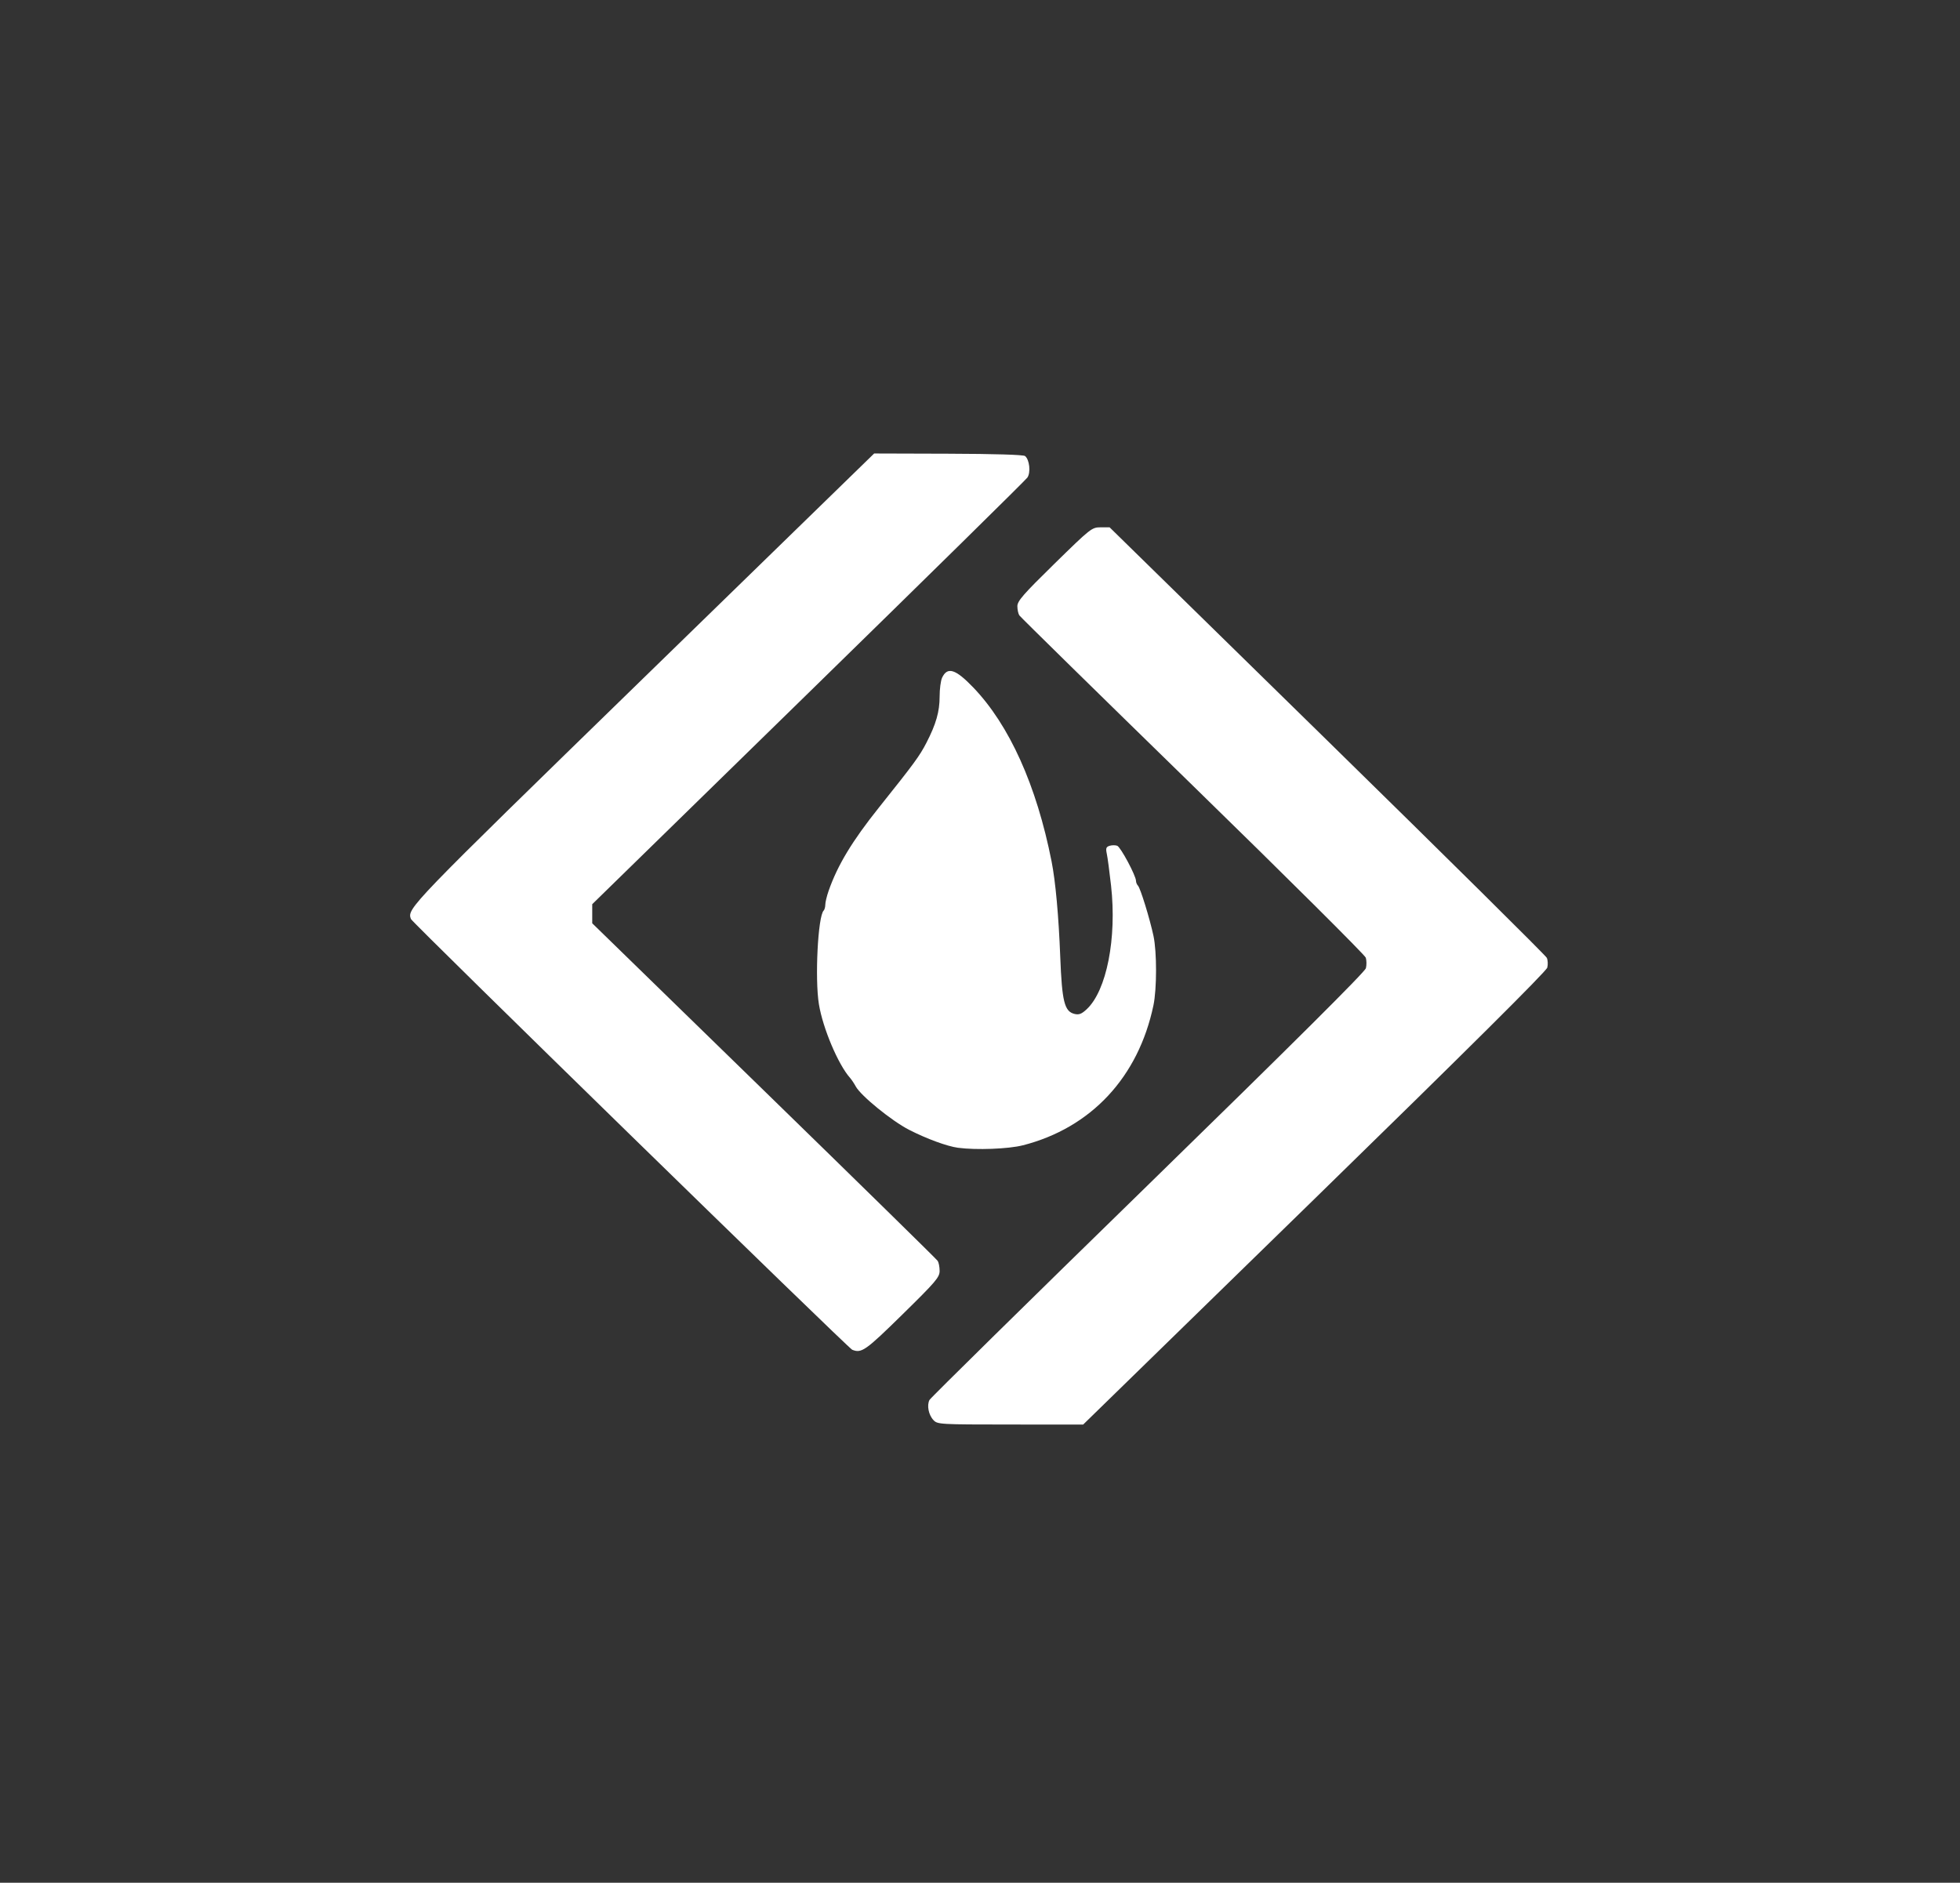 <?xml version="1.0" encoding="UTF-8" standalone="no"?>
<!-- Created with Inkscape (http://www.inkscape.org/) -->

<svg
   xmlns:dc="http://purl.org/dc/elements/1.1/"
   xmlns:cc="http://creativecommons.org/ns#"
   xmlns:rdf="http://www.w3.org/1999/02/22-rdf-syntax-ns#"
   xmlns:svg="http://www.w3.org/2000/svg"
   xmlns="http://www.w3.org/2000/svg"
   xmlns:sodipodi="http://sodipodi.sourceforge.net/DTD/sodipodi-0.dtd"
   xmlns:inkscape="http://www.inkscape.org/namespaces/inkscape"
   width="164.803mm"
   height="158.323mm"
   viewBox="0 0 164.803 158.323"
   version="1.1"
   id="svg8"
   sodipodi:docname="sourceforge-logo.svg"
   inkscape:version="0.92.3 (2405546, 2018-03-11)">
  <rect x="0" y="0" width="164.803" height="158.323" fill="#333333" stroke="none"/>
  <sodipodi:namedview
     id="base"
     pagecolor="#ffffff"
     bordercolor="#666666"
     borderopacity="1.0"
     inkscape:pageopacity="0.0"
     inkscape:pageshadow="2"
     inkscape:zoom="0.24748738"
     inkscape:cx="-614.89792"
     inkscape:cy="279.55241"
     inkscape:document-units="mm"
     inkscape:current-layer="g1861"
     showgrid="false"
     inkscape:window-width="1383"
     inkscape:window-height="685"
     inkscape:window-x="236"
     inkscape:window-y="437"
     inkscape:window-maximized="0" />
  <defs
     id="defs2">
    <filter
       style="color-interpolation-filters:sRGB;"
       inkscape:label="Fade to Black or White"
       id="filter1008">
      <feColorMatrix
         values="0.38 0 0 0 0.62 0 0.38 0 0 0.62 0 0 0.38 0 0.62 0 0 0 1 0"
         id="feColorMatrix1006"
         result="fbSourceGraphic" />
      <feColorMatrix
         result="fbSourceGraphicAlpha"
         in="fbSourceGraphic"
         values="0 0 0 -1 0 0 0 0 -1 0 0 0 0 -1 0 0 0 0 1 0"
         id="feColorMatrix1010" />
      <feColorMatrix
         id="feColorMatrix1012"
         values="0.38 0 0 0 0.62 0 0.38 0 0 0.62 0 0 0.38 0 0.62 0 0 0 1 0"
         in="fbSourceGraphic"
         result="fbSourceGraphic" />
      <feColorMatrix
         result="fbSourceGraphicAlpha"
         in="fbSourceGraphic"
         values="0 0 0 -1 0 0 0 0 -1 0 0 0 0 -1 0 0 0 0 1 0"
         id="feColorMatrix1014" />
      <feColorMatrix
         id="feColorMatrix1016"
         values="0.38 0 0 0 0.62 0 0.38 0 0 0.62 0 0 0.38 0 0.62 0 0 0 1 0"
         in="fbSourceGraphic"
         result="fbSourceGraphic" />
      <feColorMatrix
         result="fbSourceGraphicAlpha"
         in="fbSourceGraphic"
         values="0 0 0 -1 0 0 0 0 -1 0 0 0 0 -1 0 0 0 0 1 0"
         id="feColorMatrix1018" />
      <feColorMatrix
         id="feColorMatrix1020"
         values="0.98 0 0 0 0.02 0 0.98 0 0 0.02 0 0 0.98 0 0.02 0 0 0 1 0"
         in="fbSourceGraphic"
         result="fbSourceGraphic" />
      <feColorMatrix
         result="fbSourceGraphicAlpha"
         in="fbSourceGraphic"
         values="0 0 0 -1 0 0 0 0 -1 0 0 0 0 -1 0 0 0 0 1 0"
         id="feColorMatrix1022" />
      <feColorMatrix
         id="feColorMatrix1024"
         values="0.02 0 0 0 0.98 0 0.02 0 0 0.98 0 0 0.02 0 0.98 0 0 0 1 0"
         in="fbSourceGraphic" />
    </filter>
  </defs>
  <g
     transform="translate(-20.765,-25.906)"
     id="layer1"
     inkscape:groupmode="layer"
     inkscape:label="Layer 1">
    <g
       transform="translate(2.673,-1.069)"
       id="g1763">
      <g
         id="g1861"
         transform="translate(-0.697,-13.791)">
        <g
           inkscape:groupmode="layer"
           id="layer4"
           inkscape:label="Layer 2"
           style="display:inline" />
        <path
           style="fill:#ffffff;fill-opacity:1;stroke-width:0.179"
           d="m 129.315,141.584 c 12.784,-12.472 19.493,-19.139 19.573,-19.45 0.067,-0.26 0.05,-0.631 -0.039,-0.824 -0.088,-0.193 -8.396,-8.417 -18.461,-18.276 l -18.3,-17.925 h -0.756 c -0.737,0 -0.832,0.075 -3.879,3.059 -2.629,2.575 -3.123,3.141 -3.12,3.578 0.001,0.285 0.075,0.63 0.163,0.765 0.088,0.136 6.651,6.576 14.583,14.312 7.933,7.736 14.48,14.25 14.55,14.475 0.07,0.226 0.074,0.623 0.01,0.883 -0.078,0.315 -6.221,6.427 -18.321,18.23 -10.012,9.766 -18.28,17.9 -18.373,18.075 -0.24,0.45 -0.079,1.267 0.334,1.699 0.342,0.358 0.51,0.367 6.468,0.37 l 6.117,0.003 z m -34.647,9.716 c 2.816,-2.763 3.13,-3.131 3.127,-3.667 -0.001,-0.327 -0.073,-0.704 -0.16,-0.837 -0.086,-0.133 -6.658,-6.575 -14.603,-14.316 L 68.586,118.406 v -0.803 -0.803 L 86.745,99.056 c 9.988,-9.76 18.28,-17.917 18.427,-18.128 0.299,-0.427 0.184,-1.509 -0.193,-1.813 -0.136,-0.11 -2.584,-0.184 -6.454,-0.196 L 92.291,78.9 72.834,97.846 C 53.103,117.06 53.016,117.15 53.339,118.045 c 0.108,0.3 36.762,36.082 37.104,36.221 0.785,0.319 1.112,0.09 4.226,-2.966 z m 10.115,-14.221 c 5.742,-1.464 9.721,-5.726 10.991,-11.773 0.289,-1.379 0.292,-4.483 0.005,-5.831 -0.31,-1.454 -1.103,-4.027 -1.305,-4.232 -0.091,-0.092 -0.166,-0.272 -0.166,-0.4 0,-0.432 -1.291,-2.848 -1.579,-2.956 -0.158,-0.059 -0.446,-0.058 -0.642,0.003 -0.291,0.09 -0.334,0.21 -0.235,0.667 0.067,0.306 0.228,1.511 0.358,2.677 0.496,4.428 -0.374,8.845 -2.05,10.402 -0.429,0.399 -0.649,0.483 -1.024,0.391 -0.844,-0.206 -1.051,-1.034 -1.197,-4.786 -0.135,-3.47 -0.397,-6.352 -0.73,-8.039 -1.262,-6.389 -3.548,-11.465 -6.589,-14.631 -1.492,-1.553 -2.172,-1.764 -2.618,-0.811 -0.113,0.242 -0.206,0.951 -0.206,1.574 0,1.273 -0.299,2.321 -1.113,3.898 -0.572,1.108 -1.024,1.725 -3.993,5.443 -2.252,2.82 -3.473,4.843 -4.227,7 -0.153,0.437 -0.279,0.961 -0.28,1.163 -0.001,0.202 -0.064,0.427 -0.138,0.5 -0.482,0.469 -0.749,5.743 -0.399,7.878 0.33,2.012 1.618,5.061 2.613,6.184 0.129,0.146 0.347,0.471 0.484,0.724 0.428,0.786 3.026,2.9 4.483,3.647 1.468,0.753 3.204,1.39 4.113,1.511 1.533,0.204 4.241,0.102 5.443,-0.205 z"
           id="path845"
           inkscape:connector-curvature="0"
           sodipodi:nodetypes="cccscsscssccscccccscsscccsccscsccscsscscccsccscscssssccscccccc" />
      </g>
    </g>
  </g>
</svg>
